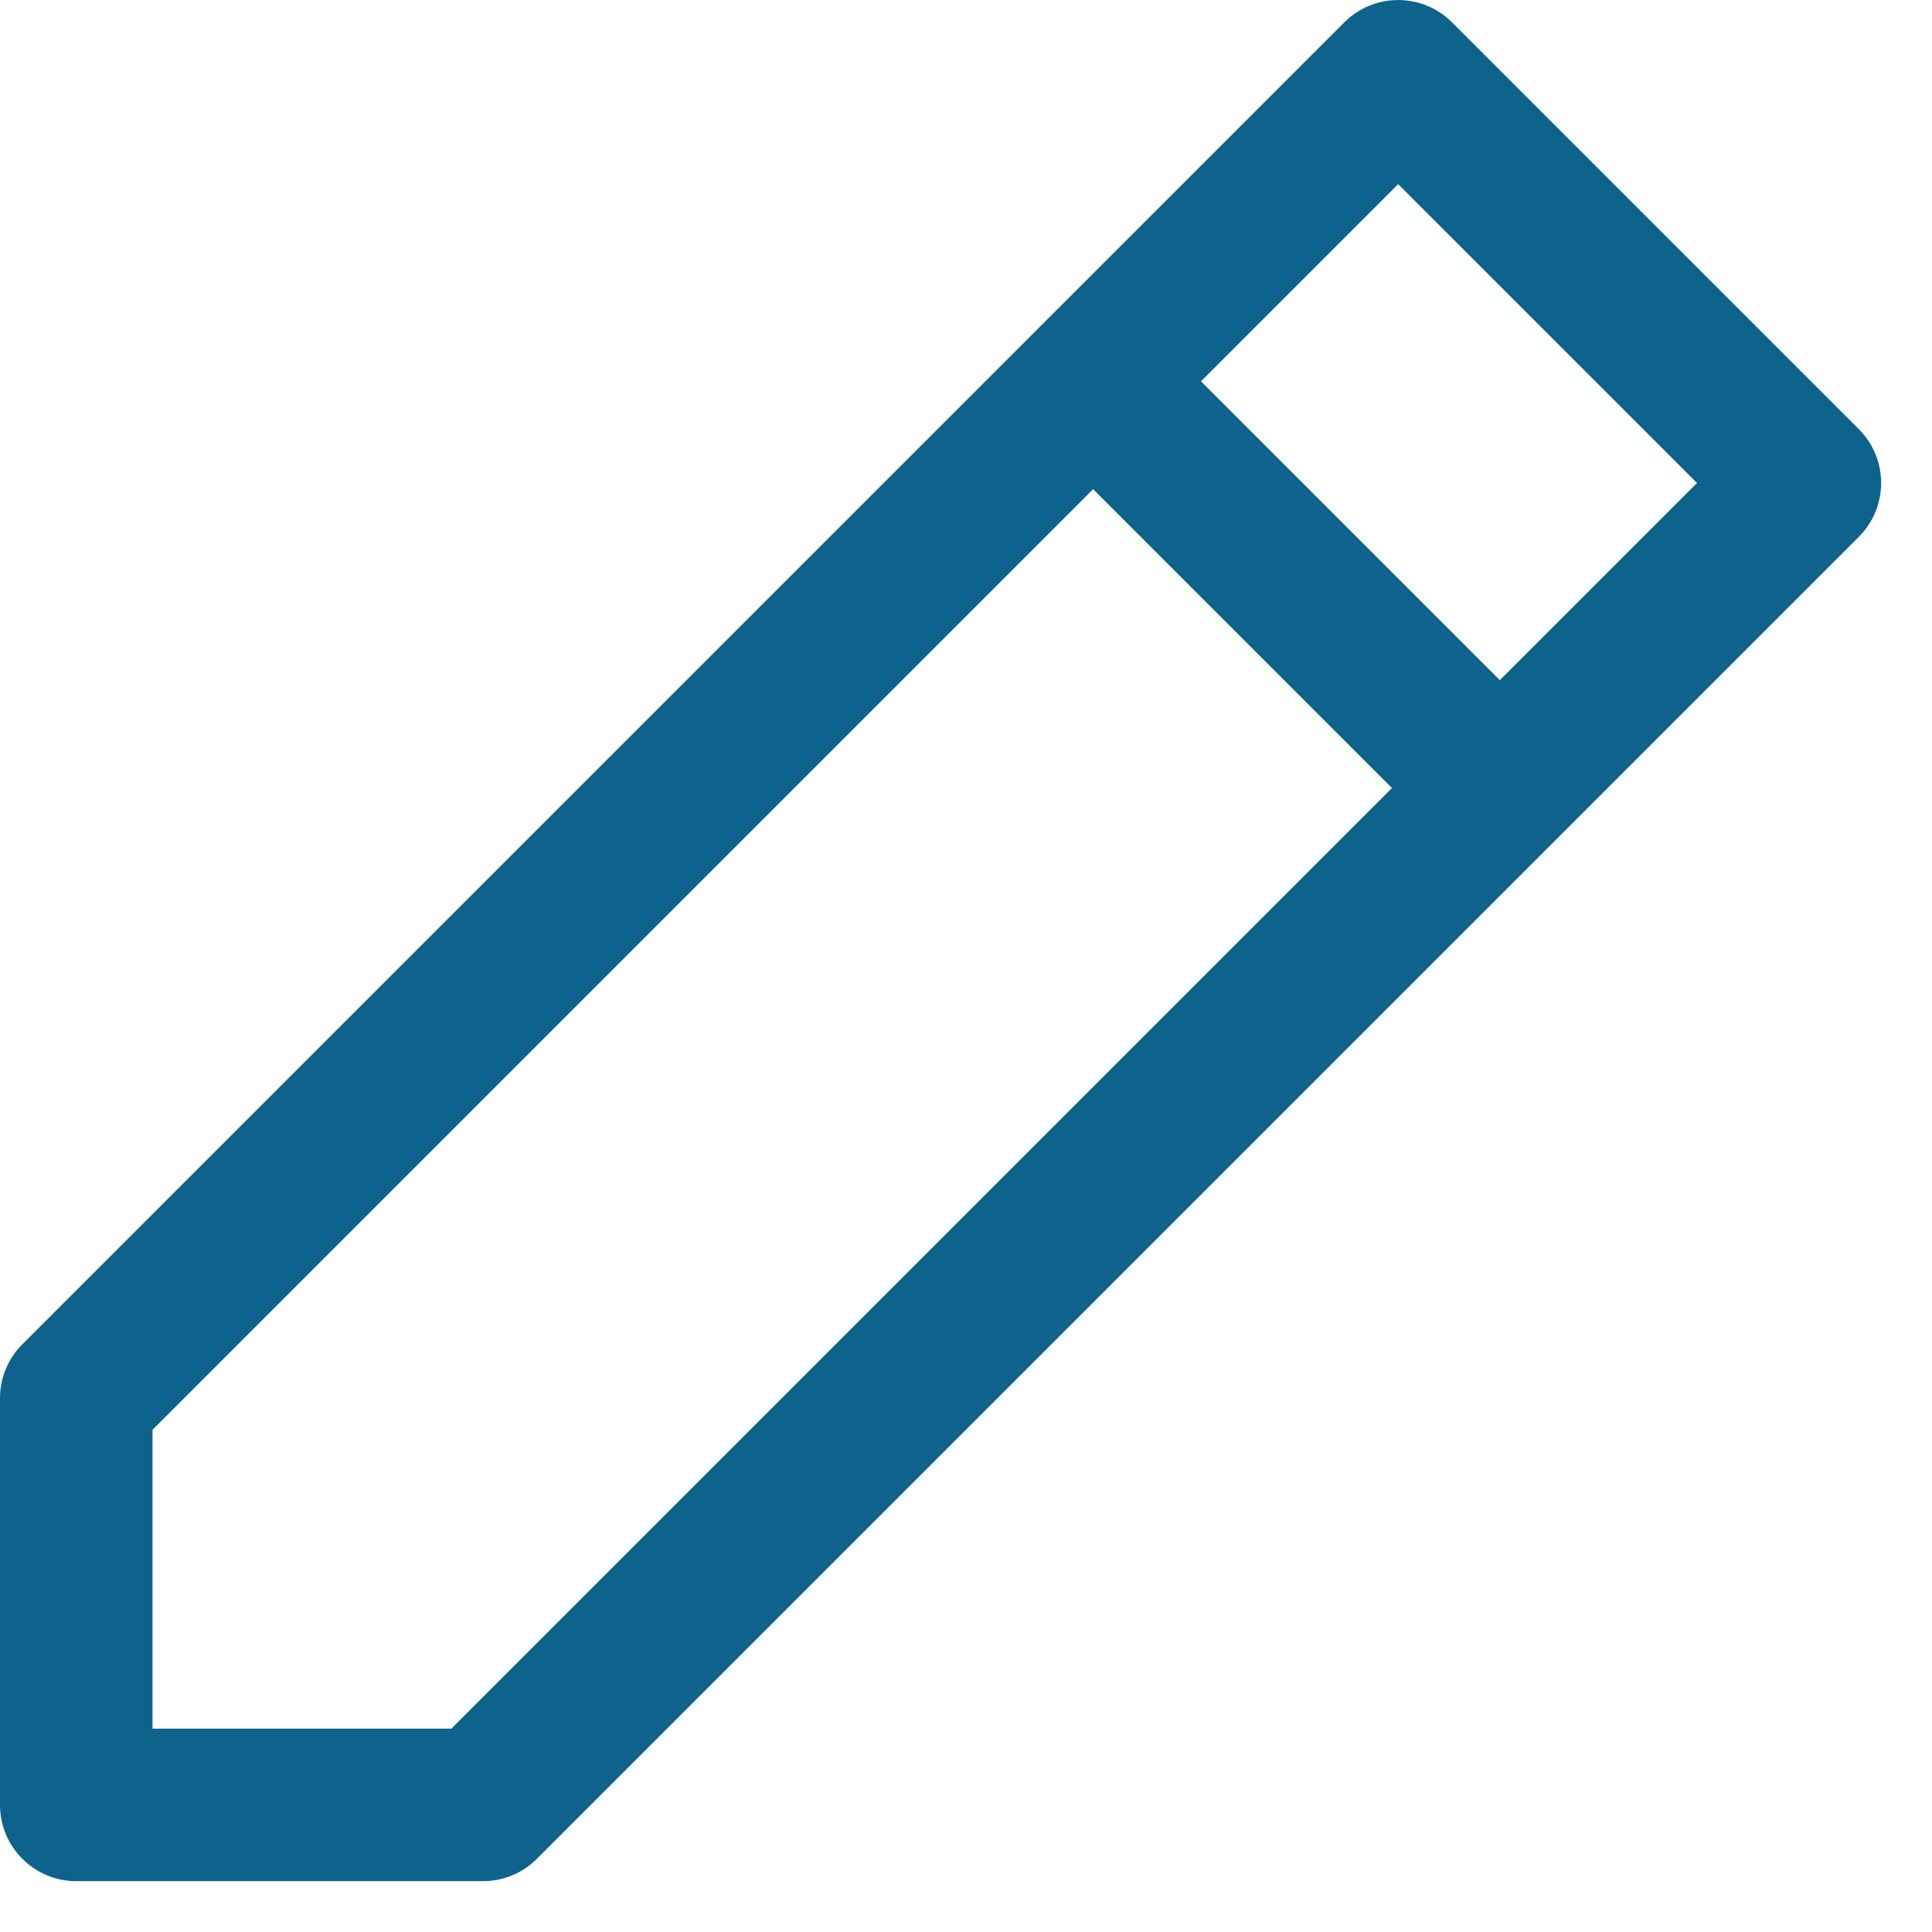<svg width="19" height="19" viewBox="0 0 19 19" fill="none" xmlns="http://www.w3.org/2000/svg">
<path fill-rule="evenodd" clip-rule="evenodd" d="M13.22 0.22C13.513 -0.073 13.987 -0.073 14.28 0.22L18.28 4.22C18.573 4.513 18.573 4.987 18.28 5.28L5.28 18.28C5.14 18.421 4.949 18.5 4.75 18.5H0.75C0.336 18.5 0 18.164 0 17.75V13.75C0 13.551 0.079 13.36 0.22 13.22L13.22 0.22ZM11.811 3.75L14.75 6.689L16.689 4.75L13.75 1.811L11.811 3.75ZM13.689 7.75L10.75 4.811L1.5 14.061V17H4.439L13.689 7.75Z" fill="#0E638C"/>
</svg>
